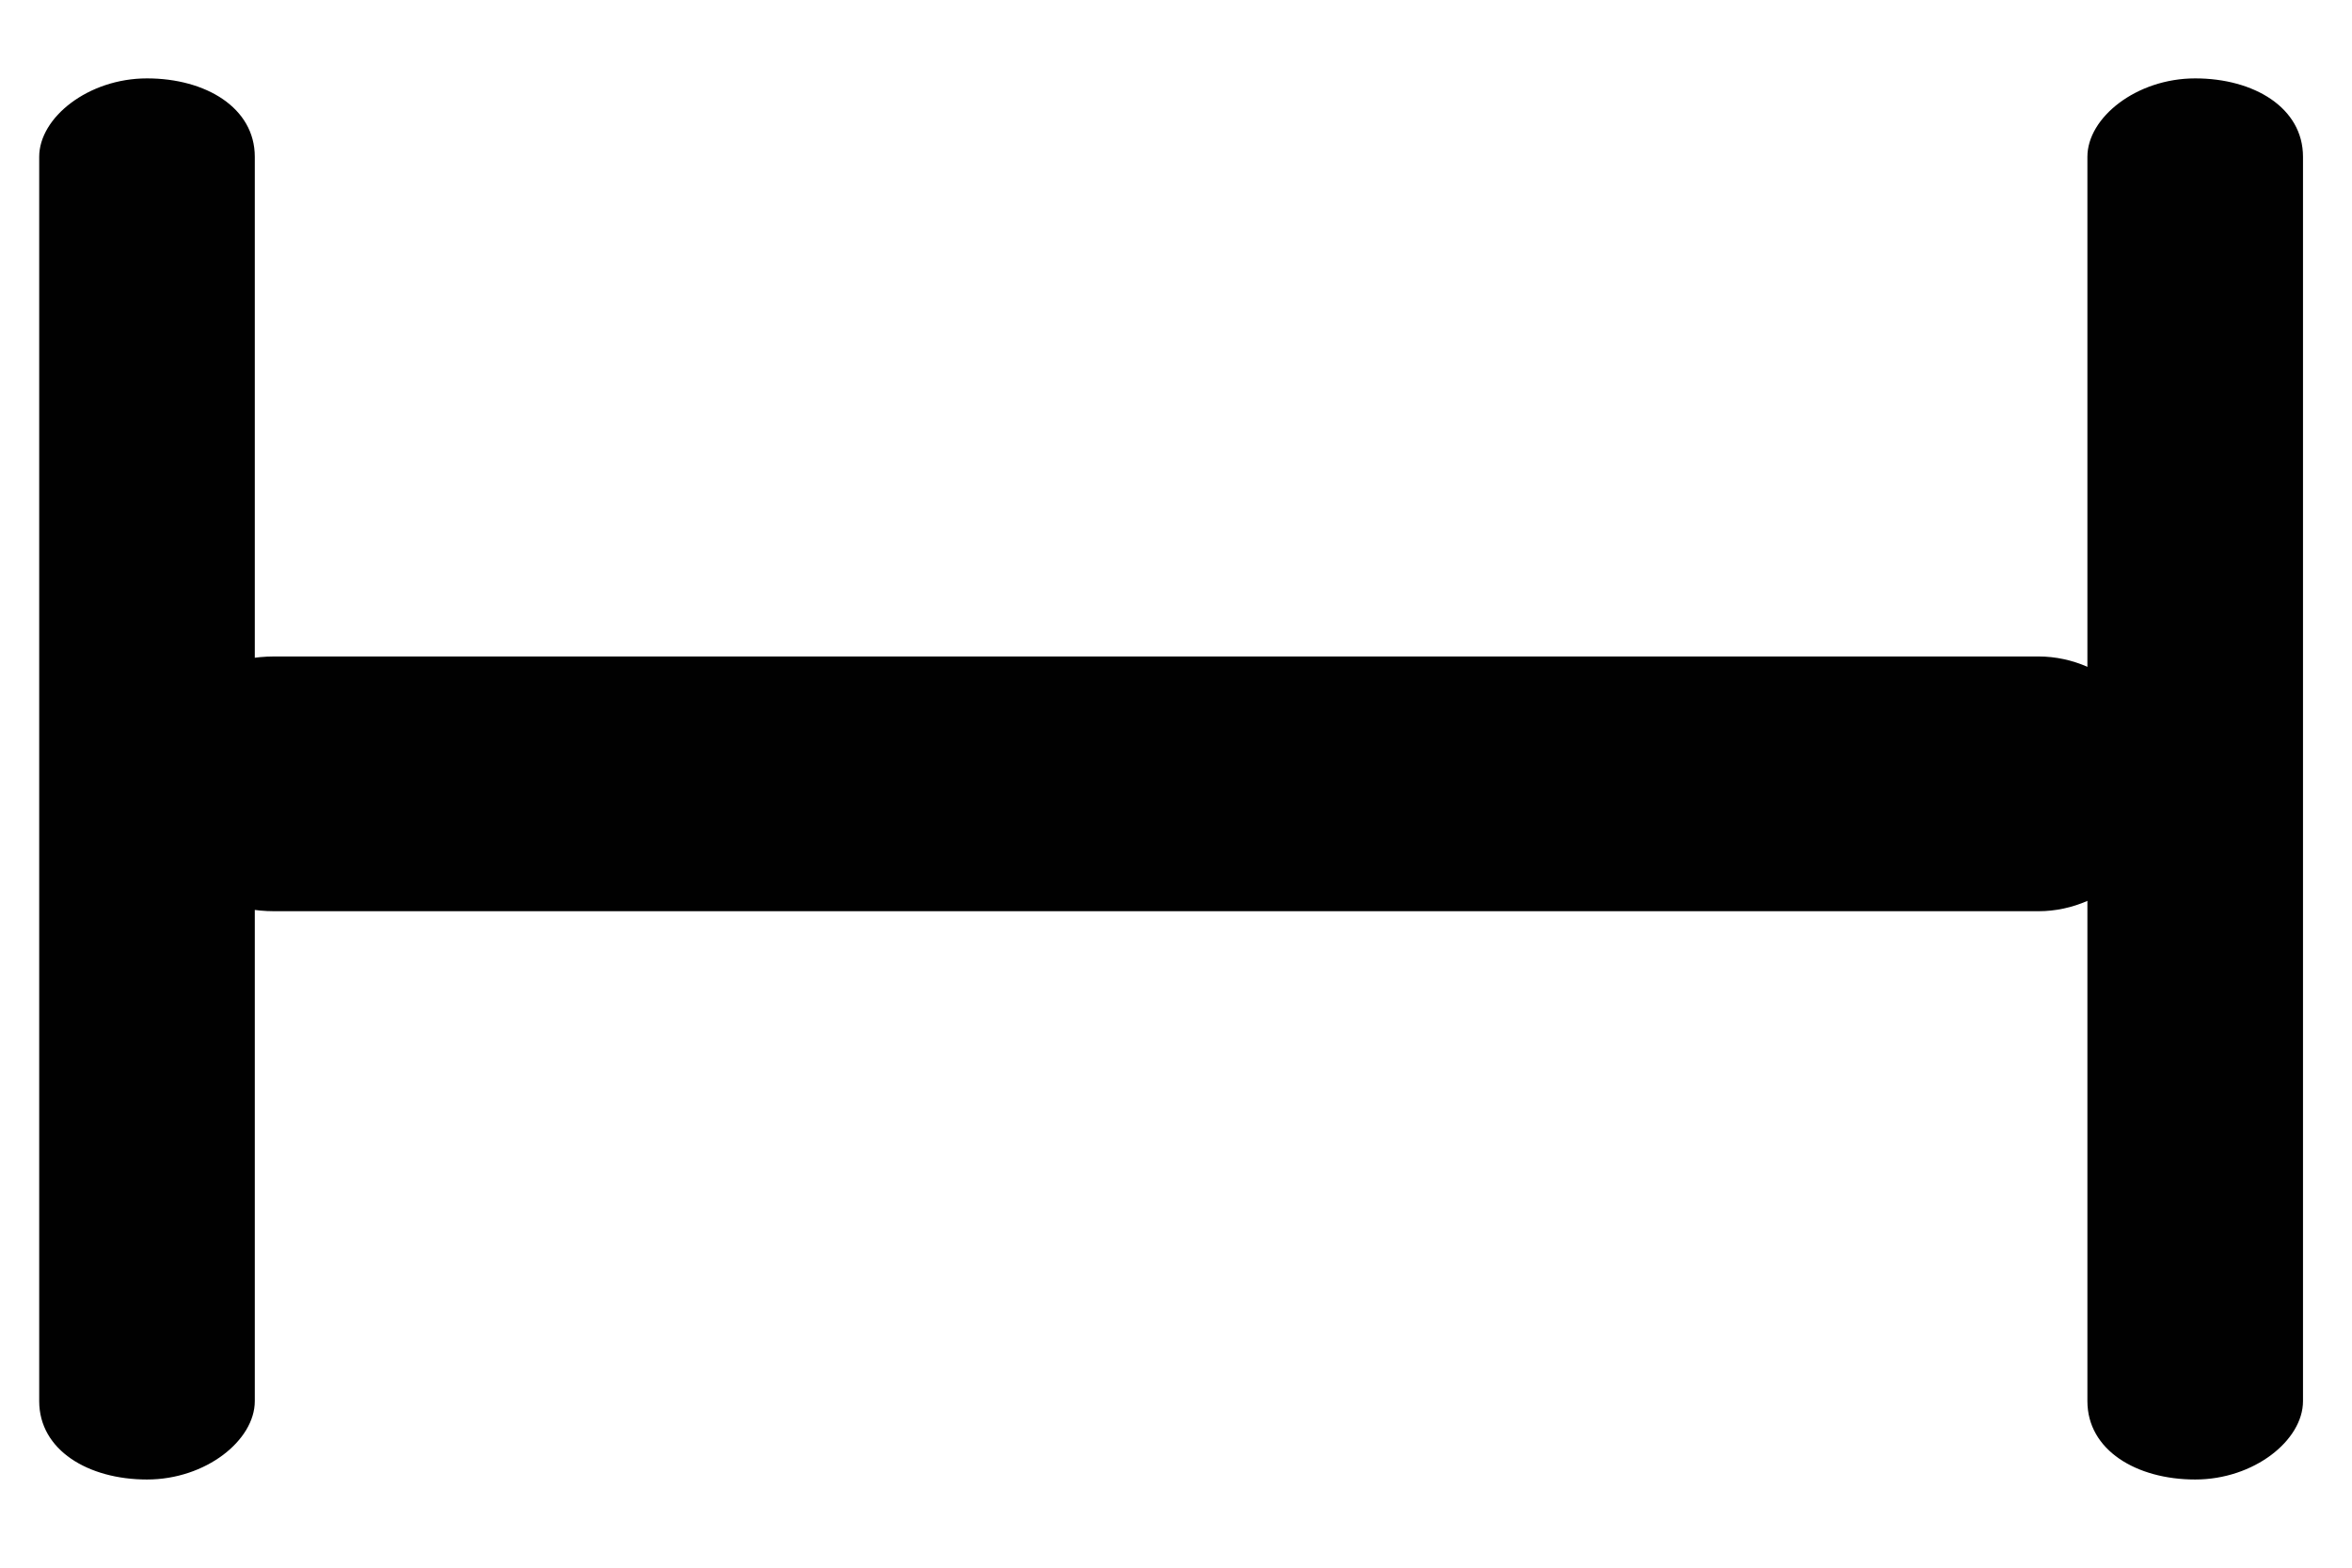 <?xml version="1.0" encoding="utf-8"?>
<!-- Generator: Adobe Illustrator 19.1.0, SVG Export Plug-In . SVG Version: 6.00 Build 0)  -->
<!DOCTYPE svg PUBLIC "-//W3C//DTD SVG 1.1//EN" "http://www.w3.org/Graphics/SVG/1.1/DTD/svg11.dtd">
<svg version="1.1" id="Layer_1" xmlns="http://www.w3.org/2000/svg" xmlns:xlink="http://www.w3.org/1999/xlink" x="0px" y="0px"
	 viewBox="0 0 24 16" style="enable-background:new 0 0 24 16;" xml:space="preserve">
<style type="text/css">
	.st0{fill:#010101;}
</style>
<path class="st0" d="M4.2,6.7H2.8C2,6.7,1.4,7.3,1.4,8S2,9.3,2.8,9.3h18c0.7,0,1.3-0.6,1.3-1.3s-0.6-1.3-1.3-1.3h-1.4"/>
<path class="st0" d="M2.6,4.3V1.6c0-0.5-0.5-0.8-1.1-0.8c-0.6,0-1.1,0.4-1.1,0.8v12.7c0,0.5,0.5,0.8,1.1,0.8c0.6,0,1.1-0.4,1.1-0.8
	v-0.8"/>
<path class="st0" d="M23.5,4.3V1.6c0-0.5-0.5-0.8-1.1-0.8c-0.6,0-1.1,0.4-1.1,0.8v12.7c0,0.5,0.5,0.8,1.1,0.8c0.6,0,1.1-0.4,1.1-0.8
	v-0.8"/>
</svg>
